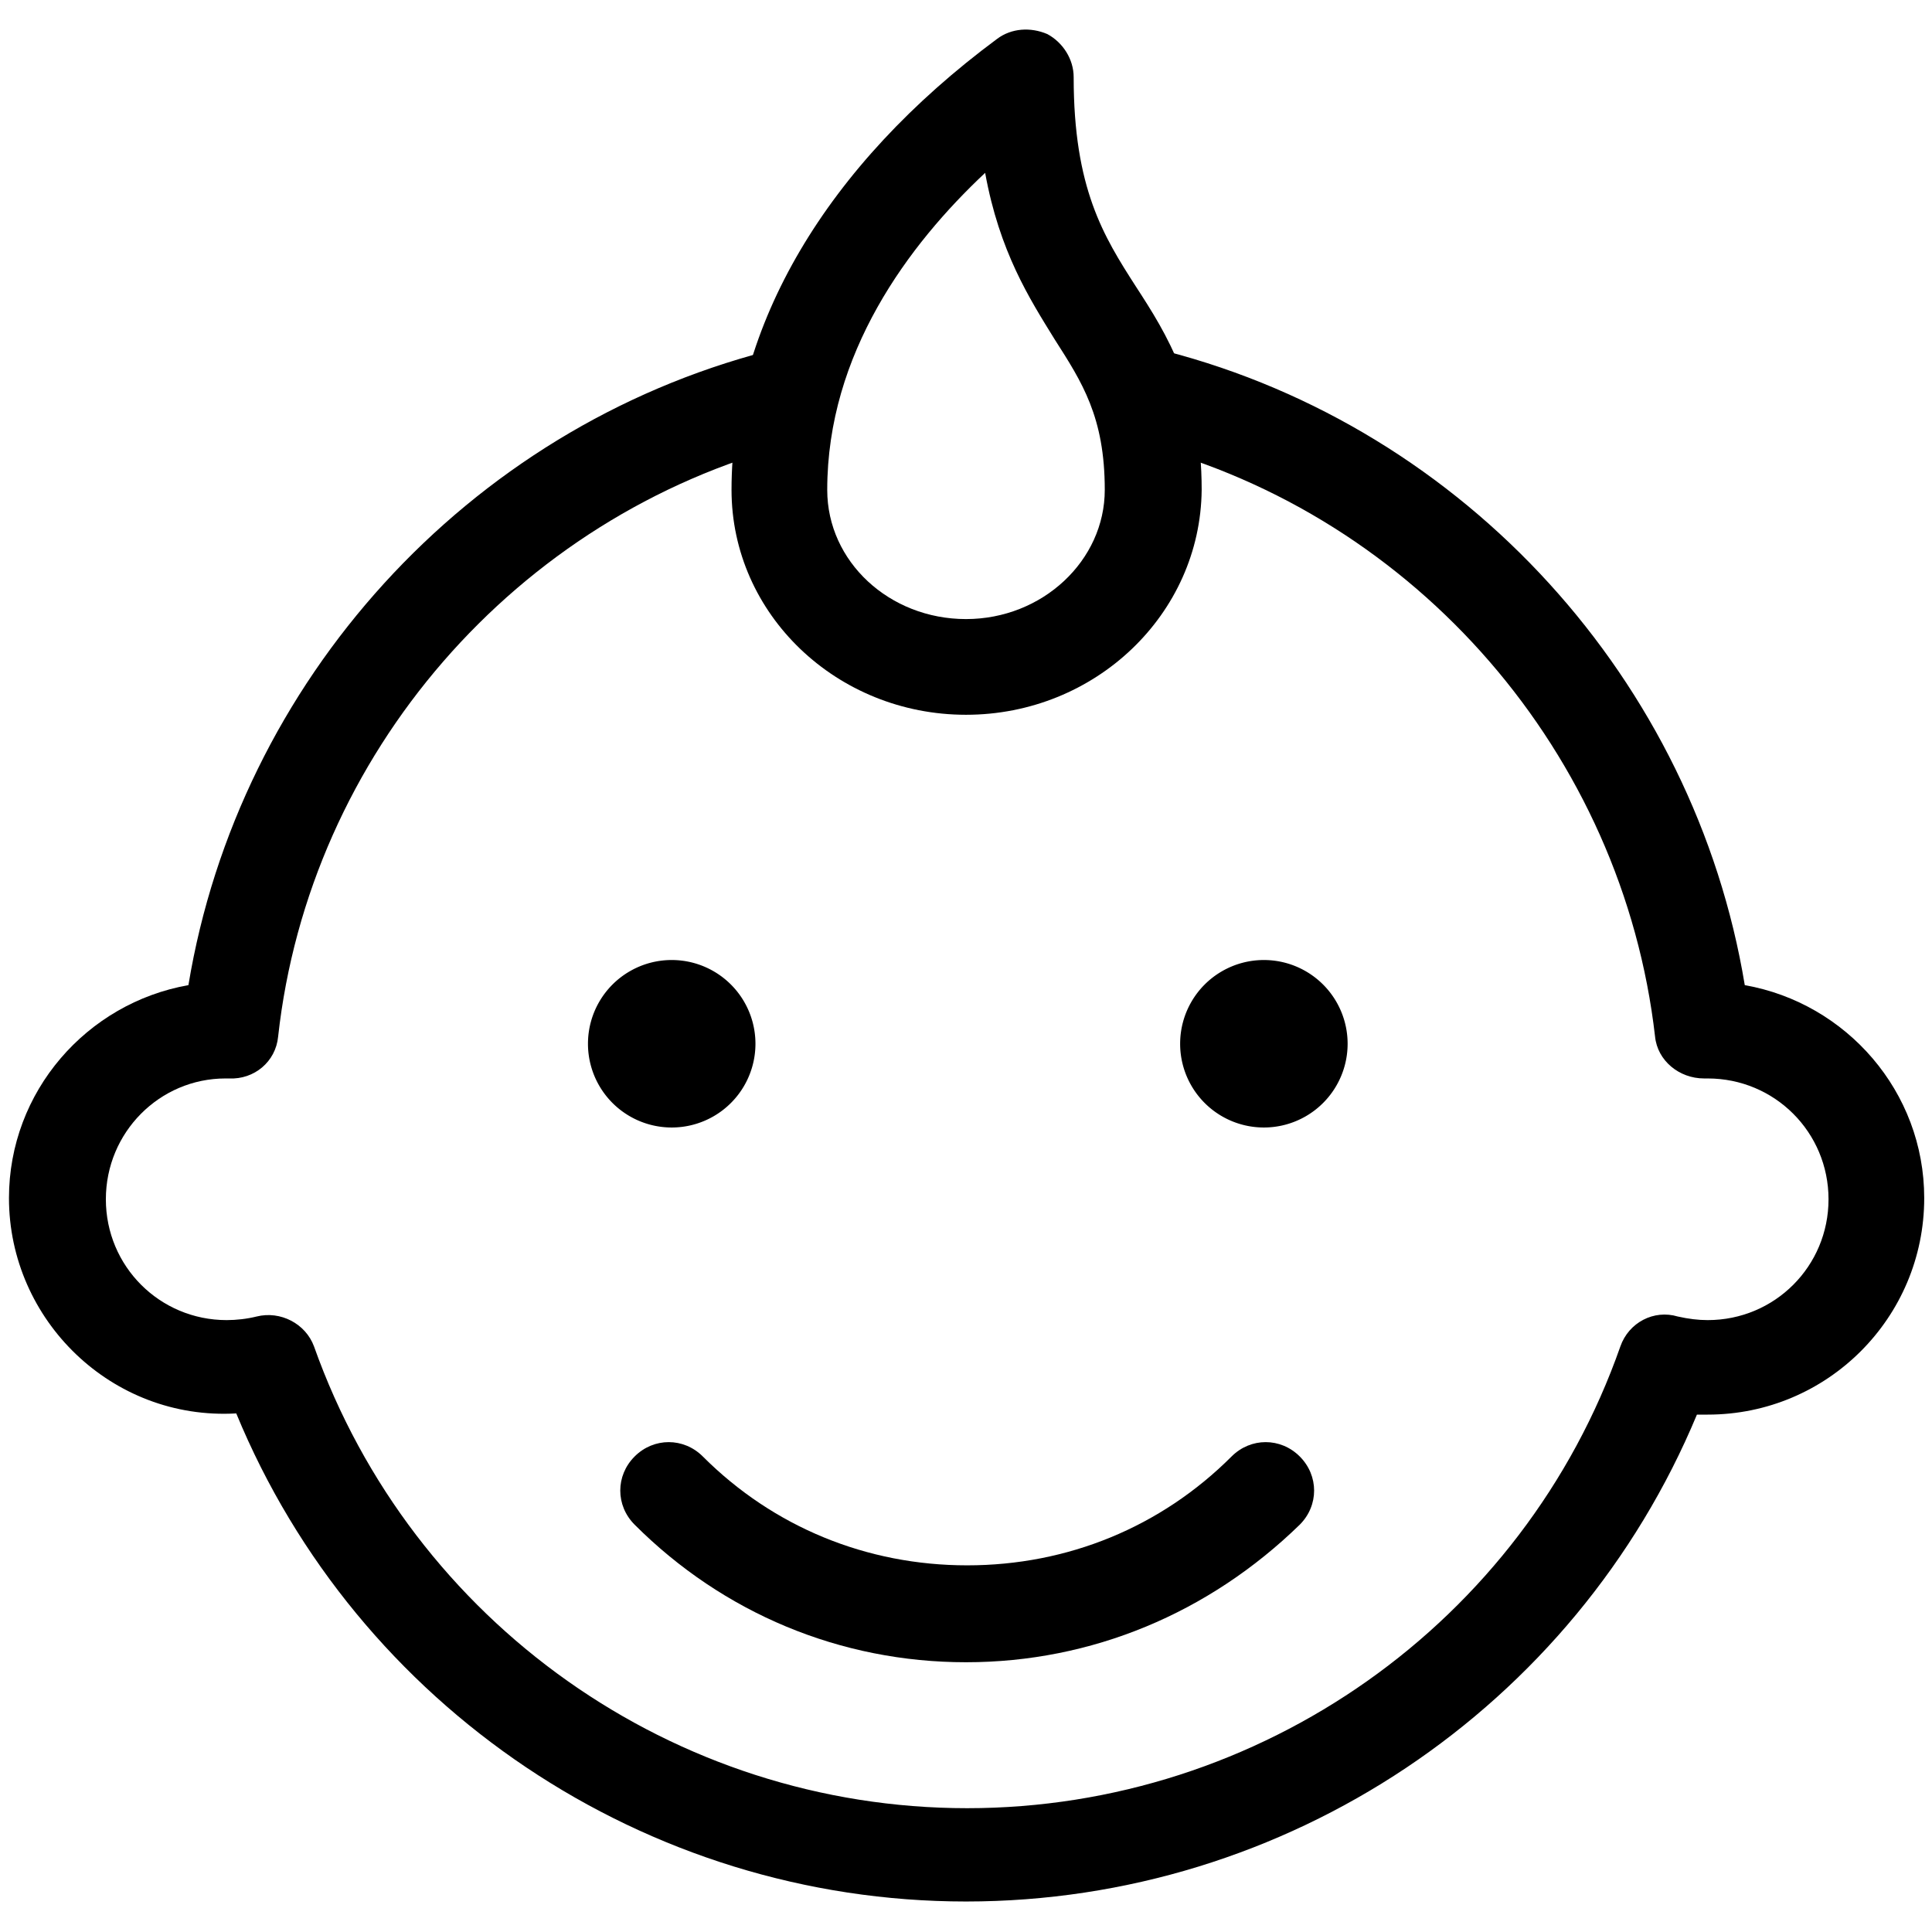 <?xml version="1.0" standalone="no"?><!DOCTYPE svg PUBLIC "-//W3C//DTD SVG 1.1//EN" "http://www.w3.org/Graphics/SVG/1.1/DTD/svg11.dtd"><svg t="1628357176100" class="icon" viewBox="0 0 1024 1024" version="1.1" xmlns="http://www.w3.org/2000/svg" p-id="3760" xmlns:xlink="http://www.w3.org/1999/xlink" width="200" height="200"><defs><style type="text/css"></style></defs><path d="M512 881.023c-66.576 0-128.714-25.996-175.634-72.917-10.145-10.145-10.145-25.996 0-36.141 10.145-10.145 25.996-10.145 36.141 0 37.41 37.41 86.866 57.699 140.127 57.699s102.718-20.29 140.127-57.699c10.145-10.145 25.996-10.145 36.141 0 10.145 10.145 10.145 25.996 0 36.141-48.189 46.92-110.326 72.917-176.903 72.917z" p-id="3761"></path><path d="M512 1007.835c-169.928 0-322.736-103.352-386.776-258.696-65.942 3.804-120.471-49.457-120.471-114.131 0-56.431 41.214-103.352 95.109-112.863 26.631-161.051 147.736-294.838 306.885-336.052 13.315-3.804 27.265 4.438 31.069 18.388 3.804 13.315-4.438 27.265-18.388 31.069-145.834 38.044-255.526 164.221-272.012 313.859-1.268 13.315-12.681 22.826-25.996 22.192h-1.902c-34.873 0-63.406 28.533-63.406 64.04s28.533 64.04 64.04 64.04c5.072 0 10.779-0.634 15.851-1.902 12.681-3.17 25.996 3.804 30.435 15.851 51.993 146.468 190.852 244.747 346.197 244.747s294.838-98.279 346.197-244.747c4.438-12.681 17.754-19.656 30.435-15.851 5.707 1.268 10.779 1.902 15.851 1.902 35.507 0 64.04-28.533 64.04-64.04s-28.533-64.04-64.04-64.04h-1.902c-13.315 0-24.728-9.511-25.996-22.192-17.12-149.638-126.178-275.816-272.012-313.859-13.315-3.804-21.558-17.12-18.388-31.069s17.12-21.558 31.069-18.388c159.149 41.214 280.254 175 306.885 336.052 53.895 9.511 95.109 56.431 95.109 112.863 0 63.406-51.359 114.765-114.765 114.765h-5.707c-64.674 155.345-217.482 258.062-387.41 258.062z" p-id="3762"></path><path d="M356.021 553.214m-44.384 0a44.384 44.384 0 1 0 88.768 0 44.384 44.384 0 1 0-88.768 0Z" p-id="3763"></path><path d="M669.881 553.214m-44.384 0a44.384 44.384 0 1 0 88.768 0 44.384 44.384 0 1 0-88.768 0Z" p-id="3764"></path><path d="M512 378.847c-68.478 0-124.276-53.261-124.276-119.203 0-86.866 50.091-171.83 140.761-239.04 7.609-5.707 17.754-6.341 26.631-2.536 8.243 4.438 13.949 13.315 13.949 22.826 0 58.968 15.851 84.33 32.971 110.96 16.486 25.362 34.873 54.529 34.873 107.79C636.276 325.586 580.478 378.847 512 378.847z m10.145-287.229c-40.58 38.044-83.696 95.743-83.696 168.026 0 38.044 32.971 68.478 73.551 68.478 40.58 0 73.551-31.069 73.551-68.478 0-38.678-12.047-57.065-26.631-79.892-13.315-21.558-29.167-46.286-36.775-88.134z" p-id="3765"></path></svg>